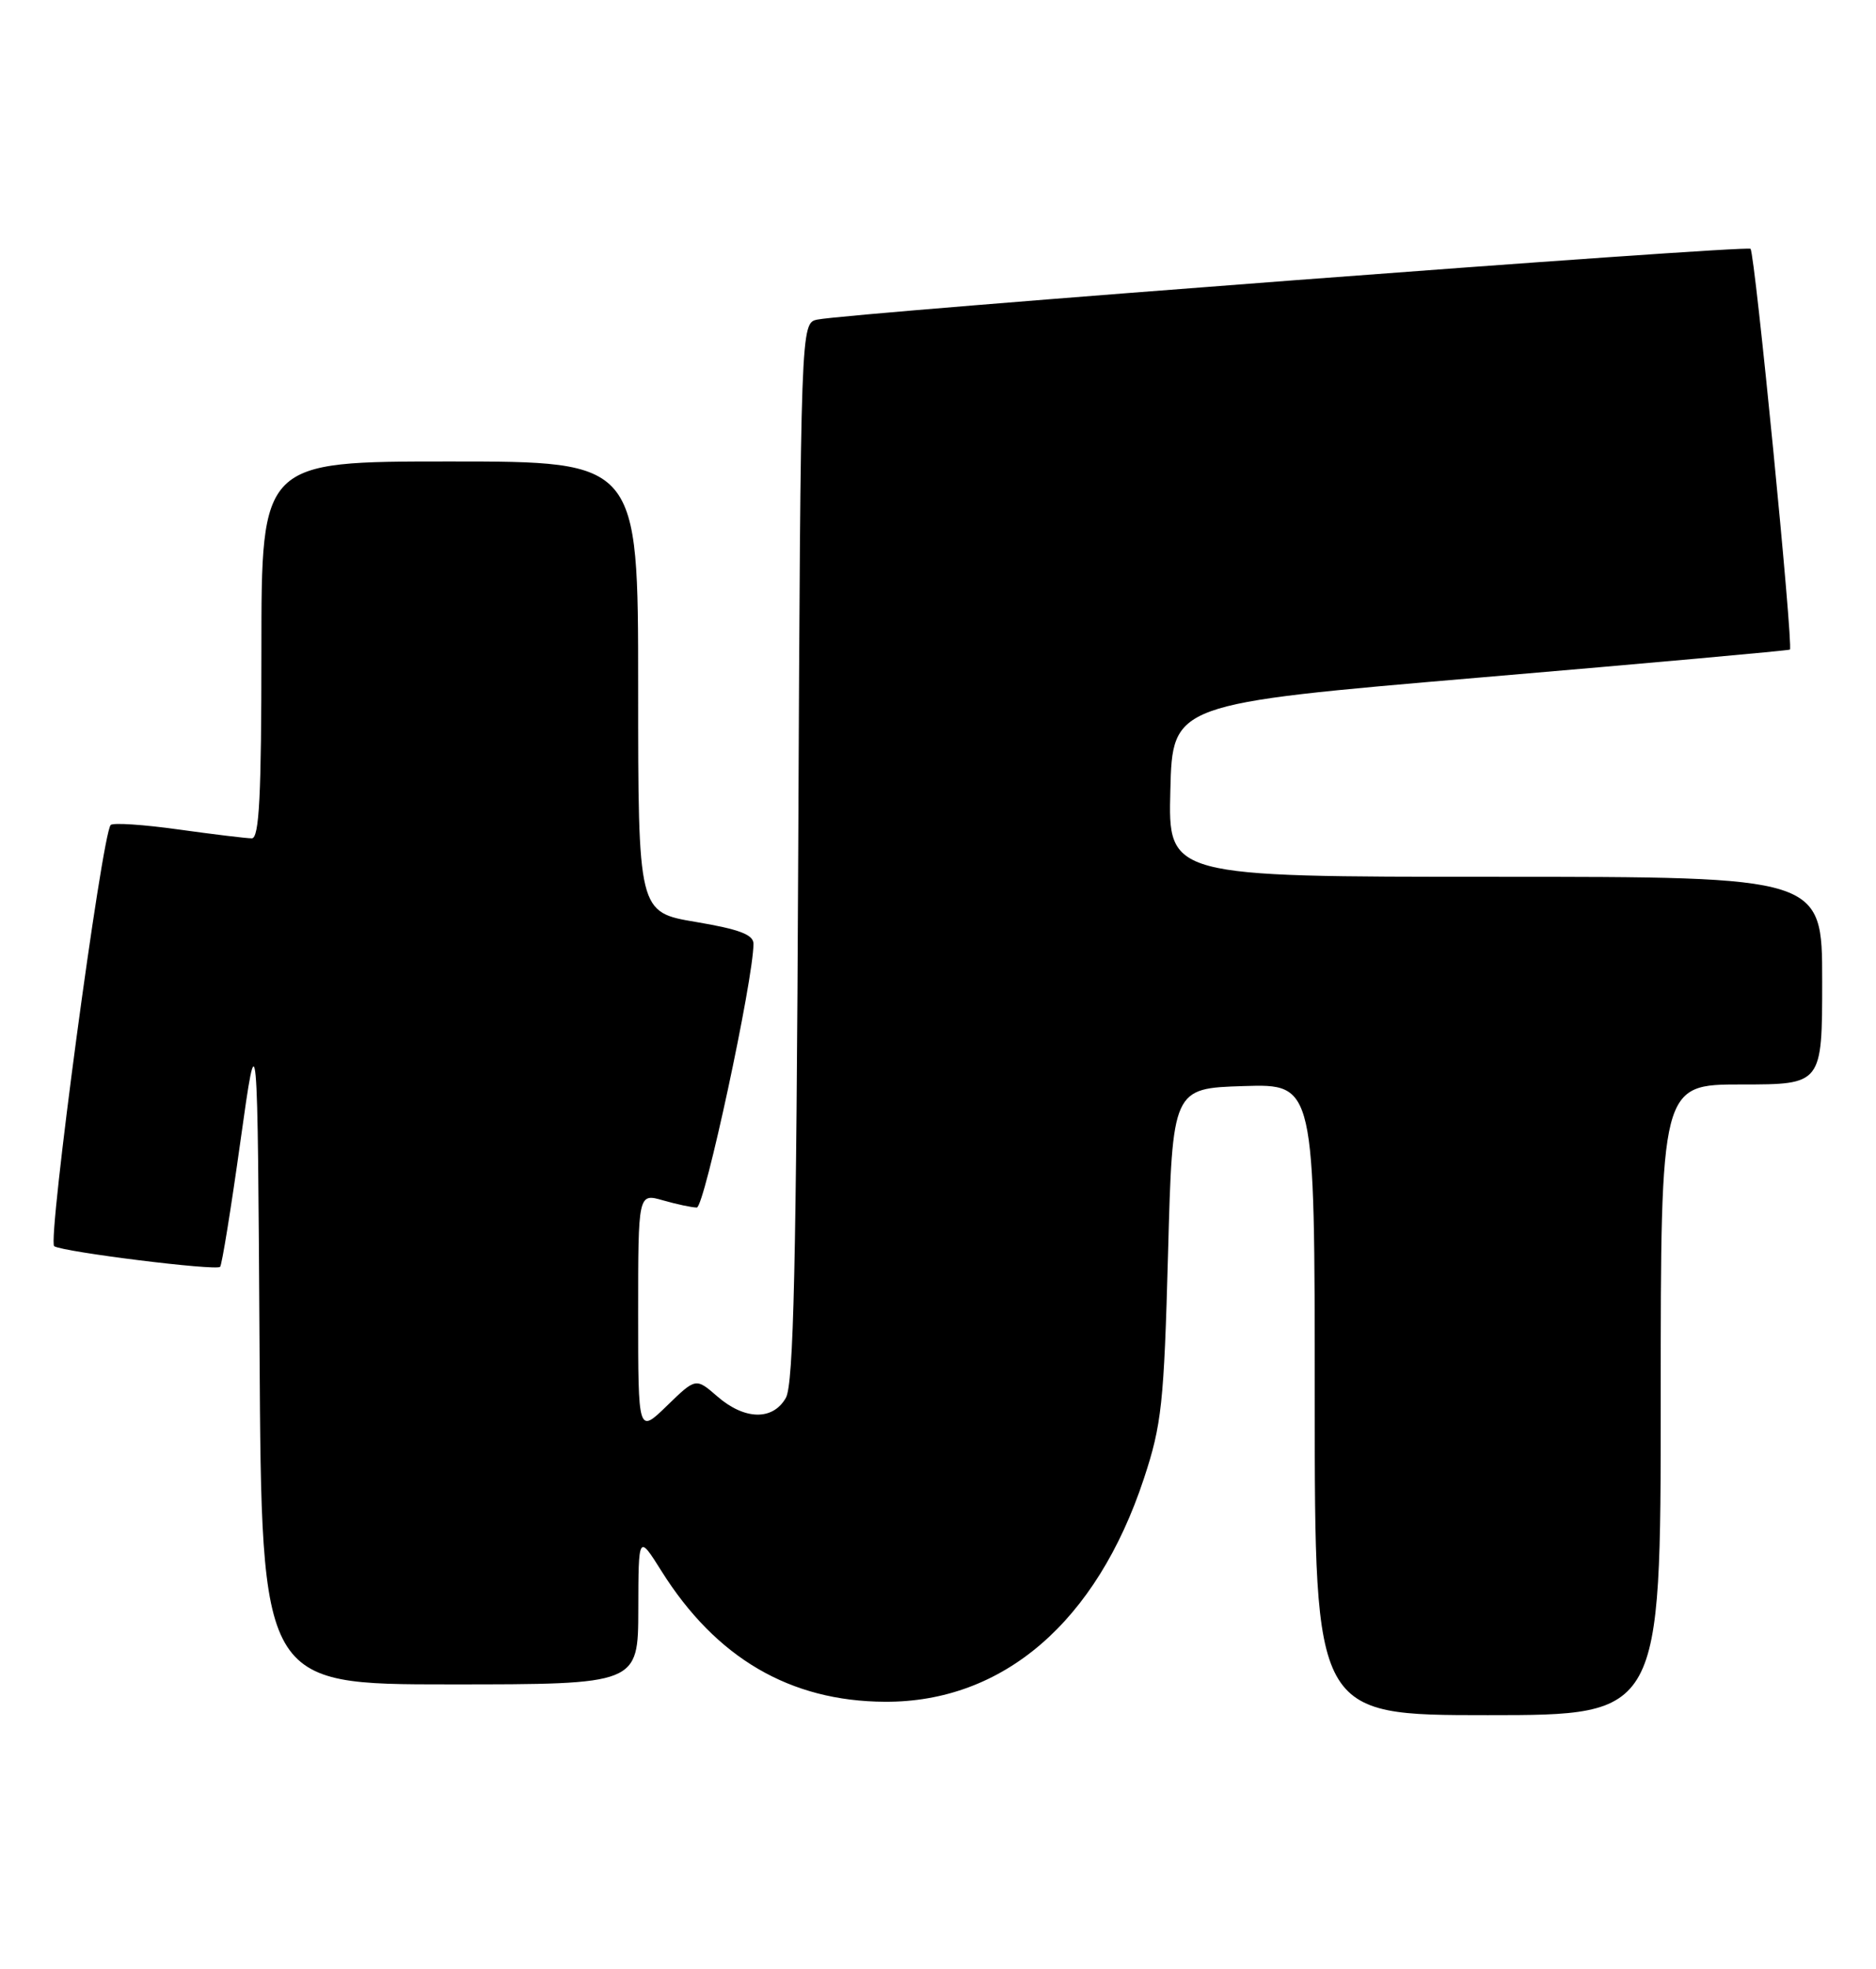 <?xml version="1.0" encoding="UTF-8" standalone="no"?>
<!DOCTYPE svg PUBLIC "-//W3C//DTD SVG 1.1//EN" "http://www.w3.org/Graphics/SVG/1.1/DTD/svg11.dtd" >
<svg xmlns="http://www.w3.org/2000/svg" xmlns:xlink="http://www.w3.org/1999/xlink" version="1.1" viewBox="0 0 244 256">
 <g >
 <path fill="currentColor"
d=" M 216.00 182.00 C 216.00 141.00 216.00 141.00 226.50 141.00 C 237.00 141.00 237.00 141.00 237.00 127.50 C 237.00 114.00 237.00 114.00 194.47 114.00 C 151.93 114.00 151.93 114.00 152.22 102.75 C 152.50 91.50 152.50 91.50 192.50 88.09 C 214.50 86.22 232.64 84.58 232.80 84.46 C 233.28 84.09 228.25 32.92 227.68 32.35 C 227.17 31.84 110.46 40.69 106.32 41.55 C 104.14 42.00 104.14 42.00 103.82 110.75 C 103.57 164.45 103.22 179.99 102.21 181.75 C 100.52 184.72 96.85 184.64 93.31 181.57 C 90.50 179.13 90.50 179.13 86.75 182.77 C 83.00 186.41 83.00 186.41 83.00 170.77 C 83.00 155.14 83.00 155.14 86.24 156.07 C 88.03 156.58 90.00 157.00 90.63 157.00 C 91.62 157.00 98.00 127.33 98.00 122.71 C 98.00 121.52 96.15 120.82 90.50 119.87 C 83.00 118.61 83.00 118.61 83.00 89.30 C 83.00 60.00 83.00 60.00 58.50 60.00 C 34.00 60.00 34.00 60.00 34.00 84.50 C 34.00 103.43 33.72 109.00 32.75 109.00 C 32.06 109.00 27.78 108.48 23.24 107.85 C 18.69 107.21 14.72 106.95 14.40 107.26 C 13.26 108.41 6.14 161.47 7.05 162.03 C 8.28 162.79 28.09 165.25 28.63 164.71 C 28.86 164.48 30.05 157.13 31.27 148.39 C 33.50 132.50 33.50 132.50 33.76 175.75 C 34.02 219.00 34.02 219.00 58.51 219.00 C 83.00 219.00 83.00 219.00 83.02 209.25 C 83.04 199.50 83.04 199.50 86.03 204.26 C 93.13 215.57 102.75 221.20 115.09 221.26 C 130.47 221.34 142.62 210.88 148.78 192.24 C 151.10 185.22 151.39 182.49 151.92 163.00 C 152.50 141.50 152.50 141.50 161.75 141.21 C 171.00 140.92 171.00 140.92 171.00 181.96 C 171.00 223.00 171.00 223.00 193.50 223.00 C 216.00 223.00 216.00 223.00 216.00 182.00 Z "/>
</g>
</svg>